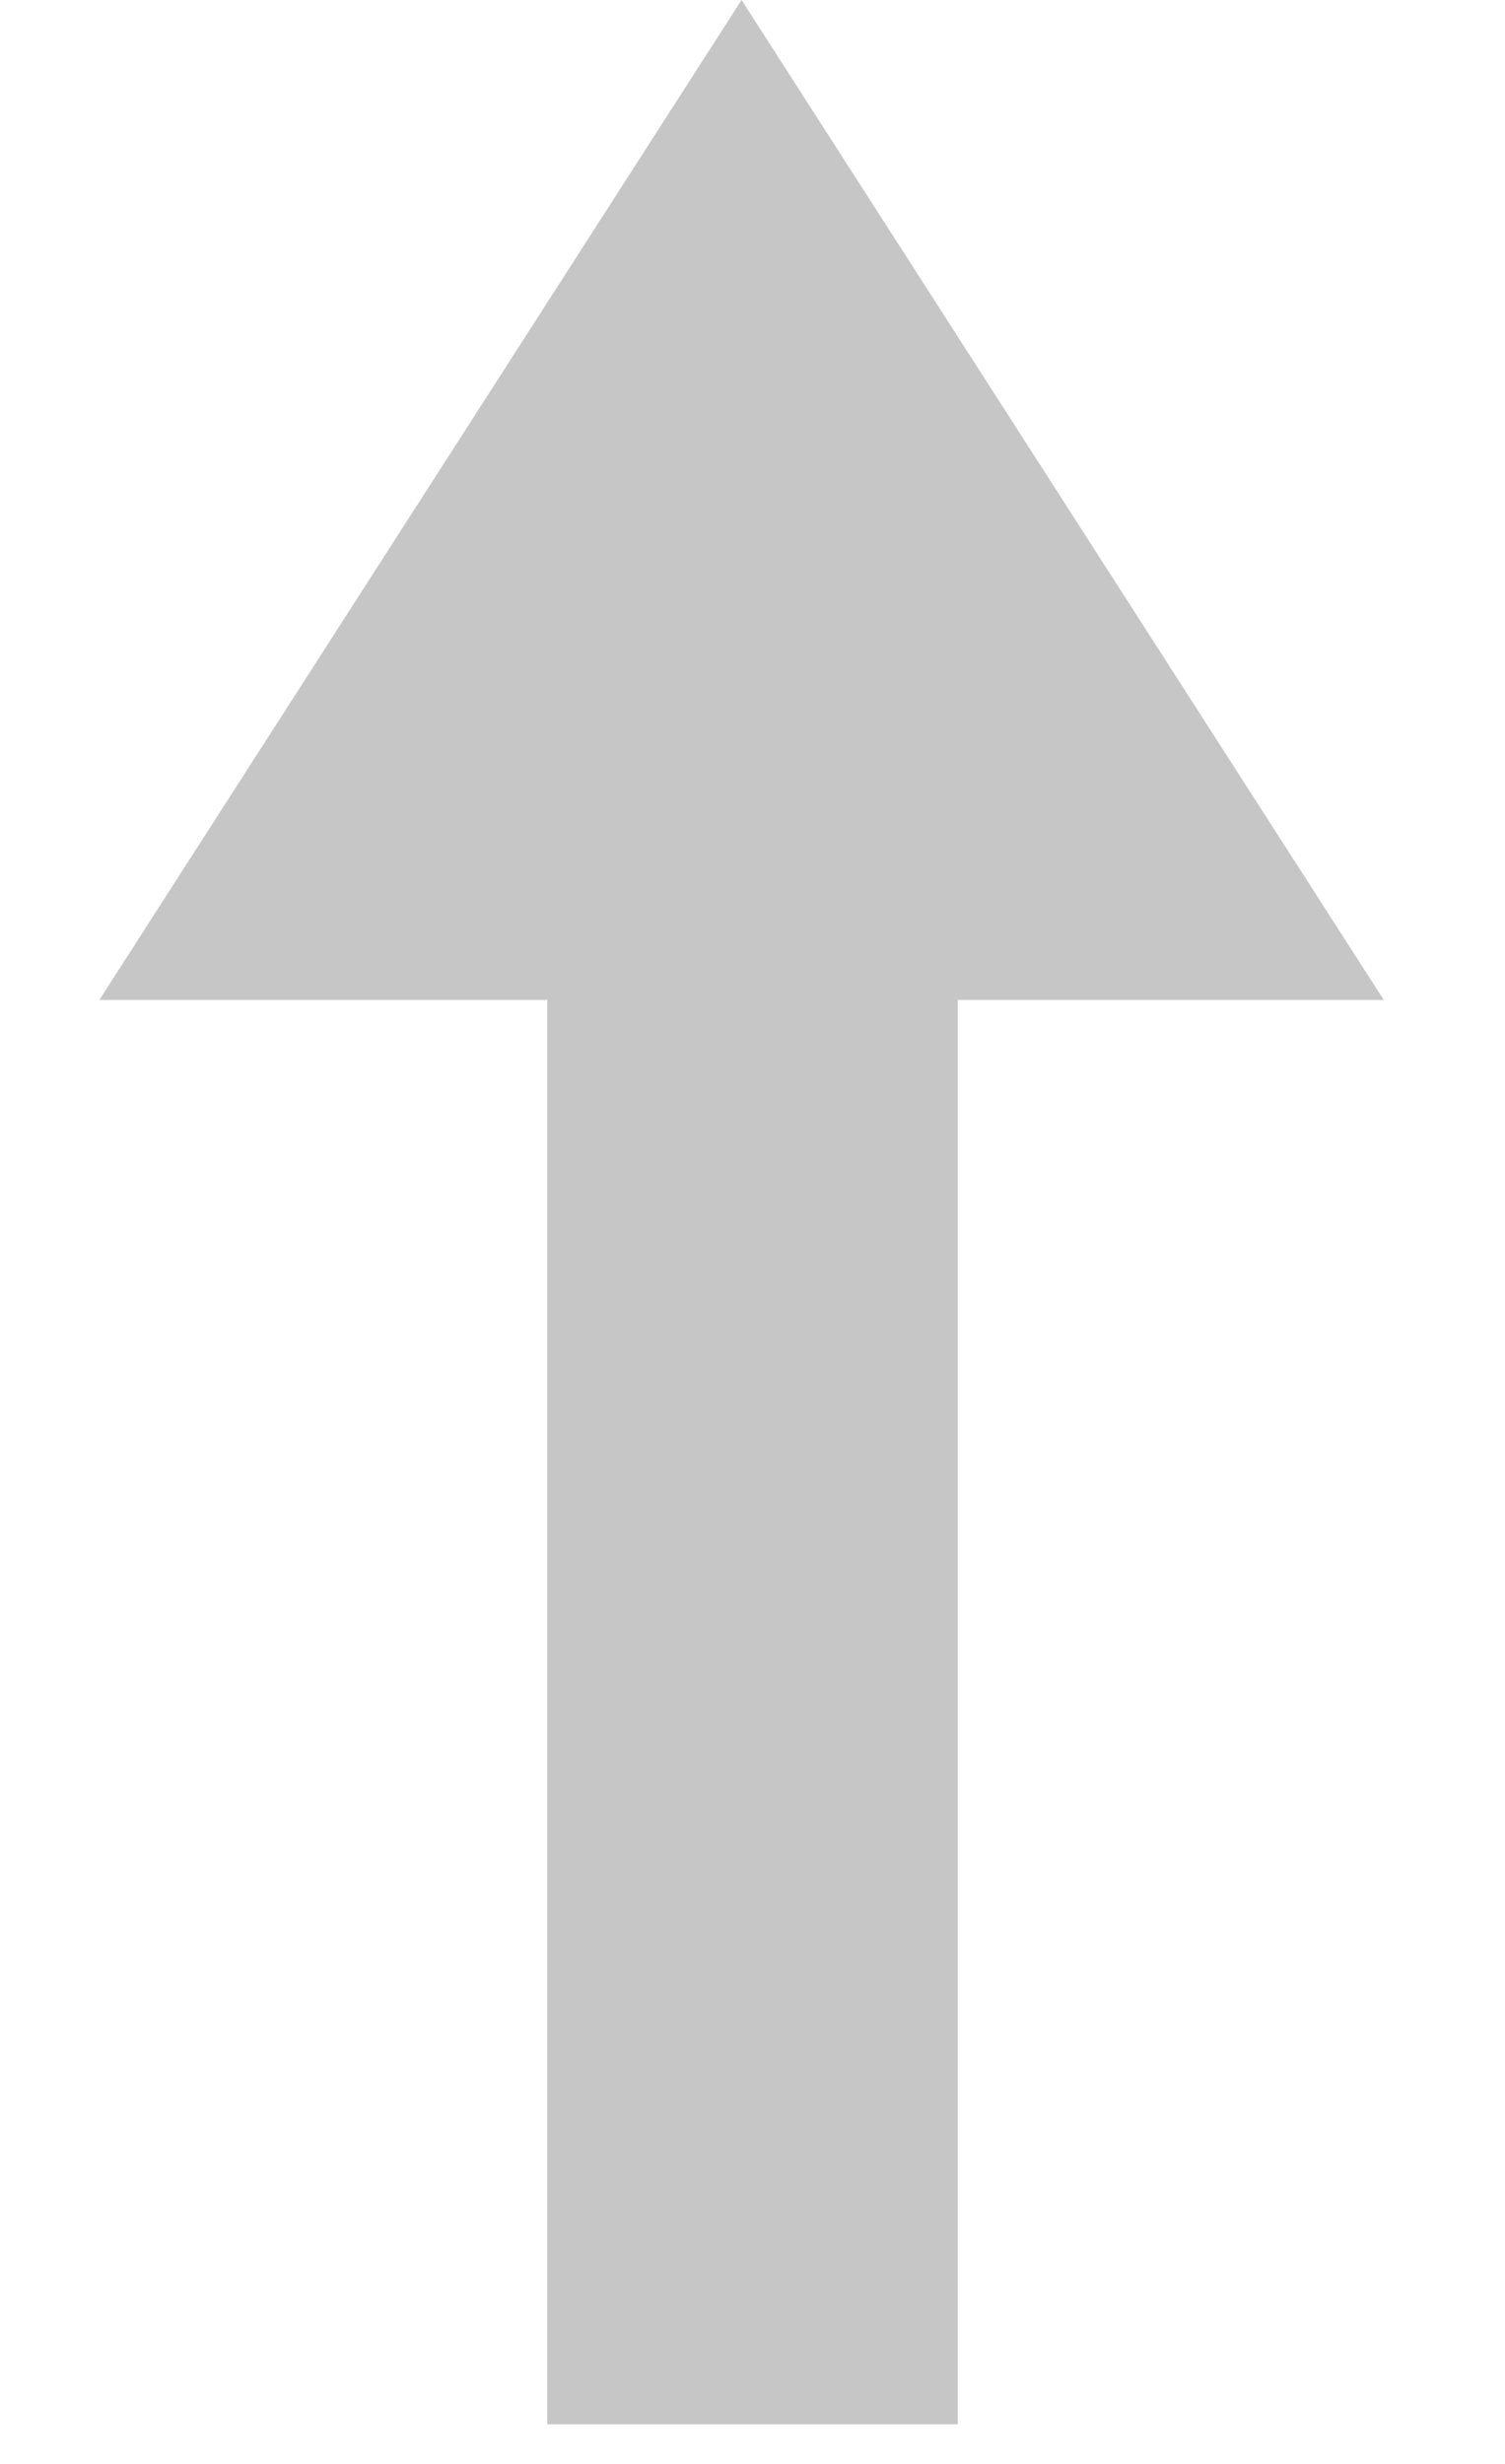 <svg width="11" height="18" viewBox="0 0 11 18" fill="none" xmlns="http://www.w3.org/2000/svg">
<path d="M5.42 -2.12887e-07L0.726 7.305L10.114 7.305L5.42 -2.12887e-07Z" fill="#c6c6c6"/>
<rect x="4" y="17.71" width="10.782" height="3" transform="rotate(-90 4 17.71)" fill="#c6c6c6"/>
</svg>
